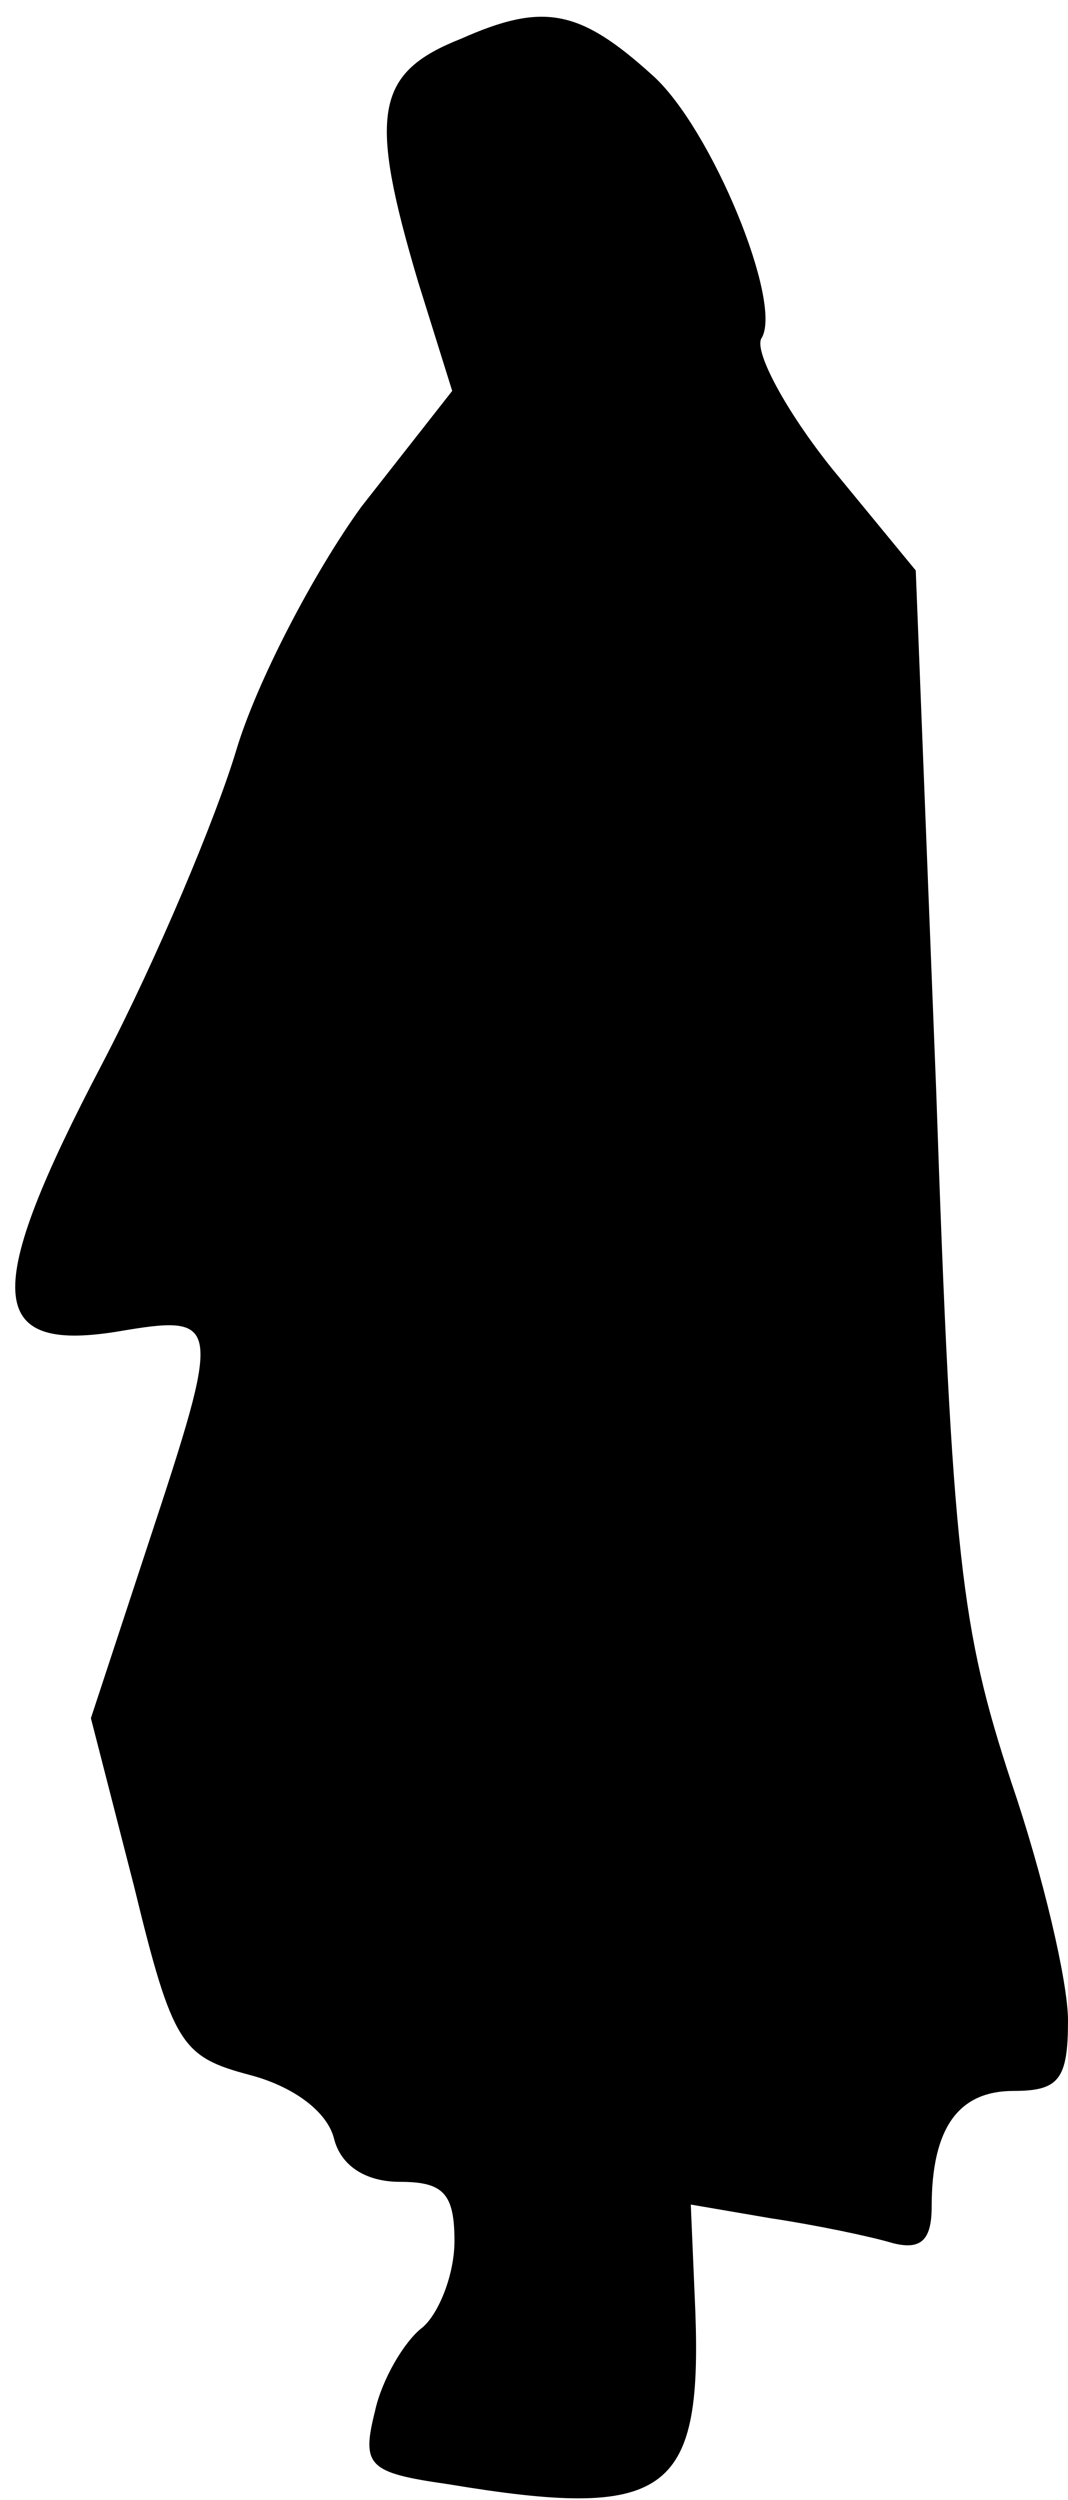 <?xml version="1.0" standalone="no"?>
<!DOCTYPE svg PUBLIC "-//W3C//DTD SVG 20010904//EN"
 "http://www.w3.org/TR/2001/REC-SVG-20010904/DTD/svg10.dtd">
<svg version="1.0" xmlns="http://www.w3.org/2000/svg"
 width="47pt" height="110pt" viewBox="0 0 47 110"
 preserveAspectRatio="xMidYMid meet">
<g transform="translate(0,110) scale(0.1,-0.1)"
fill="#000000" stroke="none">
<path fill="#000000" stroke="none" d="M203 1083 c-38 -15 -41 -33 -19 -107
l15 -48 -40 -51 c-21 -29 -46 -77 -55 -107 -9 -30 -35 -92 -59 -138 -53 -101
-51 -127 6 -118 47 8 47 6 14 -94 l-25 -76 19 -74 c17 -70 21 -75 51 -83 19
-5 34 -16 37 -28 3 -12 14 -19 29 -19 19 0 24 -5 24 -26 0 -15 -7 -32 -14 -38
-8 -6 -18 -23 -21 -37 -6 -24 -3 -27 32 -32 96 -16 112 -5 109 76 l-2 47 35
-6 c20 -3 44 -8 54 -11 12 -3 17 1 17 16 0 35 12 51 36 51 20 0 24 5 24 31 0
17 -11 64 -25 105 -22 67 -26 99 -33 304 l-9 229 -37 45 c-20 25 -34 51 -31
57 10 15 -22 93 -48 116 -32 29 -48 32 -84 16z"/>
</g>
</svg>

